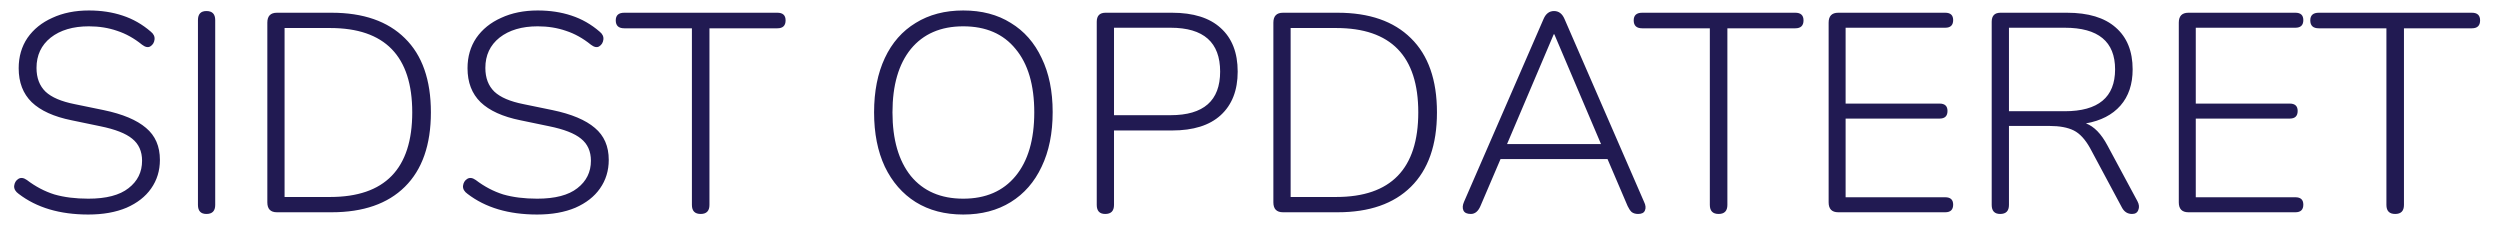<svg width="106" height="10" viewBox="0 0 106 10" fill="none" xmlns="http://www.w3.org/2000/svg">
<path d="M3.744 9.096C2.536 9.096 1.552 8.804 0.792 8.22C0.656 8.124 0.592 8.012 0.6 7.884C0.616 7.748 0.676 7.648 0.78 7.584C0.884 7.52 1.004 7.536 1.14 7.632C1.508 7.912 1.896 8.116 2.304 8.244C2.72 8.364 3.2 8.424 3.744 8.424C4.504 8.424 5.072 8.276 5.448 7.98C5.832 7.684 6.024 7.296 6.024 6.816C6.024 6.416 5.884 6.104 5.604 5.88C5.332 5.656 4.88 5.48 4.248 5.352L3.036 5.1C2.284 4.948 1.72 4.692 1.344 4.332C0.976 3.972 0.792 3.492 0.792 2.892C0.792 2.404 0.916 1.976 1.164 1.608C1.42 1.24 1.772 0.956 2.22 0.756C2.668 0.548 3.184 0.444 3.768 0.444C4.288 0.444 4.764 0.516 5.196 0.66C5.636 0.804 6.036 1.032 6.396 1.344C6.516 1.44 6.568 1.552 6.552 1.68C6.536 1.808 6.476 1.904 6.372 1.968C6.276 2.024 6.16 2 6.024 1.896C5.688 1.624 5.336 1.428 4.968 1.308C4.6 1.18 4.2 1.116 3.768 1.116C3.096 1.116 2.556 1.276 2.148 1.596C1.748 1.916 1.548 2.344 1.548 2.88C1.548 3.304 1.676 3.64 1.932 3.888C2.188 4.128 2.6 4.304 3.168 4.416L4.392 4.668C5.2 4.836 5.8 5.088 6.192 5.424C6.584 5.752 6.78 6.204 6.78 6.78C6.78 7.236 6.656 7.64 6.408 7.992C6.168 8.336 5.82 8.608 5.364 8.808C4.908 9 4.368 9.096 3.744 9.096ZM8.753 9.072C8.513 9.072 8.393 8.944 8.393 8.688V0.852C8.393 0.596 8.513 0.468 8.753 0.468C9.001 0.468 9.125 0.596 9.125 0.852V8.688C9.125 8.944 9.001 9.072 8.753 9.072ZM11.742 9C11.47 9 11.335 8.86 11.335 8.58V0.96C11.335 0.68 11.47 0.54 11.742 0.54H14.059C15.402 0.54 16.439 0.9 17.166 1.62C17.902 2.34 18.27 3.388 18.27 4.764C18.27 6.14 17.902 7.192 17.166 7.92C16.439 8.64 15.402 9 14.059 9H11.742ZM12.066 8.352H13.998C16.319 8.352 17.479 7.156 17.479 4.764C17.479 2.38 16.319 1.188 13.998 1.188H12.066V8.352ZM22.775 9.096C21.567 9.096 20.583 8.804 19.823 8.22C19.687 8.124 19.623 8.012 19.631 7.884C19.647 7.748 19.707 7.648 19.811 7.584C19.915 7.52 20.035 7.536 20.171 7.632C20.539 7.912 20.927 8.116 21.335 8.244C21.751 8.364 22.231 8.424 22.775 8.424C23.535 8.424 24.103 8.276 24.479 7.98C24.863 7.684 25.055 7.296 25.055 6.816C25.055 6.416 24.915 6.104 24.635 5.88C24.363 5.656 23.911 5.48 23.279 5.352L22.067 5.1C21.315 4.948 20.751 4.692 20.375 4.332C20.007 3.972 19.823 3.492 19.823 2.892C19.823 2.404 19.947 1.976 20.195 1.608C20.451 1.24 20.803 0.956 21.251 0.756C21.699 0.548 22.215 0.444 22.799 0.444C23.319 0.444 23.795 0.516 24.227 0.66C24.667 0.804 25.067 1.032 25.427 1.344C25.547 1.44 25.599 1.552 25.583 1.68C25.567 1.808 25.507 1.904 25.403 1.968C25.307 2.024 25.191 2 25.055 1.896C24.719 1.624 24.367 1.428 23.999 1.308C23.631 1.18 23.231 1.116 22.799 1.116C22.127 1.116 21.587 1.276 21.179 1.596C20.779 1.916 20.579 2.344 20.579 2.88C20.579 3.304 20.707 3.64 20.963 3.888C21.219 4.128 21.631 4.304 22.199 4.416L23.423 4.668C24.231 4.836 24.831 5.088 25.223 5.424C25.615 5.752 25.811 6.204 25.811 6.78C25.811 7.236 25.687 7.64 25.439 7.992C25.199 8.336 24.851 8.608 24.395 8.808C23.939 9 23.399 9.096 22.775 9.096ZM29.709 9.072C29.46 9.072 29.337 8.944 29.337 8.688V1.2H26.468C26.229 1.2 26.108 1.088 26.108 0.864C26.108 0.648 26.229 0.54 26.468 0.54H32.961C33.193 0.54 33.309 0.648 33.309 0.864C33.309 1.088 33.193 1.2 32.961 1.2H30.081V8.688C30.081 8.944 29.956 9.072 29.709 9.072ZM40.841 9.096C40.065 9.096 39.393 8.92 38.825 8.568C38.265 8.216 37.829 7.716 37.517 7.068C37.213 6.42 37.061 5.652 37.061 4.764C37.061 3.876 37.213 3.108 37.517 2.46C37.821 1.812 38.257 1.316 38.825 0.972C39.393 0.62 40.065 0.444 40.841 0.444C41.625 0.444 42.297 0.62 42.857 0.972C43.425 1.316 43.861 1.812 44.165 2.46C44.477 3.1 44.633 3.864 44.633 4.752C44.633 5.648 44.477 6.42 44.165 7.068C43.861 7.716 43.425 8.216 42.857 8.568C42.289 8.92 41.617 9.096 40.841 9.096ZM40.841 8.424C41.793 8.424 42.533 8.104 43.061 7.464C43.589 6.824 43.853 5.924 43.853 4.764C43.853 3.604 43.589 2.708 43.061 2.076C42.541 1.436 41.801 1.116 40.841 1.116C39.889 1.116 39.149 1.436 38.621 2.076C38.101 2.716 37.841 3.612 37.841 4.764C37.841 5.916 38.101 6.816 38.621 7.464C39.149 8.104 39.889 8.424 40.841 8.424ZM46.862 9.072C46.622 9.072 46.502 8.944 46.502 8.688V0.924C46.502 0.668 46.626 0.54 46.874 0.54H49.694C50.598 0.54 51.286 0.756 51.758 1.188C52.238 1.62 52.478 2.236 52.478 3.036C52.478 3.828 52.238 4.444 51.758 4.884C51.286 5.316 50.598 5.532 49.694 5.532H47.234V8.688C47.234 8.944 47.11 9.072 46.862 9.072ZM47.234 4.884H49.634C51.034 4.884 51.734 4.268 51.734 3.036C51.734 1.796 51.034 1.176 49.634 1.176H47.234V4.884ZM54.399 9C54.127 9 53.991 8.86 53.991 8.58V0.96C53.991 0.68 54.127 0.54 54.399 0.54H56.715C58.059 0.54 59.095 0.9 59.823 1.62C60.559 2.34 60.927 3.388 60.927 4.764C60.927 6.14 60.559 7.192 59.823 7.92C59.095 8.64 58.059 9 56.715 9H54.399ZM54.723 8.352H56.655C58.975 8.352 60.135 7.156 60.135 4.764C60.135 2.38 58.975 1.188 56.655 1.188H54.723V8.352ZM62.363 9.072C62.203 9.072 62.099 9.024 62.051 8.928C62.003 8.824 62.011 8.7 62.075 8.556L65.447 0.804C65.543 0.58 65.691 0.468 65.891 0.468C66.091 0.468 66.239 0.58 66.335 0.804L69.707 8.556C69.779 8.7 69.791 8.824 69.743 8.928C69.703 9.024 69.607 9.072 69.455 9.072C69.343 9.072 69.251 9.044 69.179 8.988C69.115 8.924 69.059 8.84 69.011 8.736L68.159 6.744H63.623L62.771 8.736C62.675 8.96 62.539 9.072 62.363 9.072ZM65.879 1.452L63.899 6.108H67.883L65.903 1.452H65.879ZM72.869 9.072C72.621 9.072 72.497 8.944 72.497 8.688V1.2H69.629C69.389 1.2 69.269 1.088 69.269 0.864C69.269 0.648 69.389 0.54 69.629 0.54H76.121C76.353 0.54 76.469 0.648 76.469 0.864C76.469 1.088 76.353 1.2 76.121 1.2H73.241V8.688C73.241 8.944 73.117 9.072 72.869 9.072ZM77.942 9C77.67 9 77.534 8.86 77.534 8.58V0.96C77.534 0.68 77.67 0.54 77.942 0.54H82.478C82.702 0.54 82.814 0.644 82.814 0.852C82.814 1.068 82.702 1.176 82.478 1.176H78.254V4.392H82.238C82.462 4.392 82.574 4.496 82.574 4.704C82.574 4.92 82.462 5.028 82.238 5.028H78.254V8.364H82.478C82.702 8.364 82.814 8.468 82.814 8.676C82.814 8.892 82.702 9 82.478 9H77.942ZM84.808 9.072C84.568 9.072 84.448 8.944 84.448 8.688V0.924C84.448 0.668 84.572 0.54 84.82 0.54H87.64C88.544 0.54 89.232 0.748 89.704 1.164C90.184 1.58 90.424 2.172 90.424 2.94C90.424 3.572 90.252 4.084 89.908 4.476C89.564 4.868 89.076 5.12 88.444 5.232C88.788 5.36 89.092 5.672 89.356 6.168L90.628 8.532C90.7 8.668 90.712 8.792 90.664 8.904C90.624 9.016 90.536 9.072 90.4 9.072C90.208 9.072 90.064 8.98 89.968 8.796L88.624 6.288C88.416 5.912 88.184 5.66 87.928 5.532C87.672 5.404 87.328 5.34 86.896 5.34H85.18V8.688C85.18 8.944 85.056 9.072 84.808 9.072ZM85.18 4.716H87.544C88.968 4.716 89.68 4.124 89.68 2.94C89.68 1.764 88.968 1.176 87.544 1.176H85.18V4.716ZM92.789 9C92.517 9 92.381 8.86 92.381 8.58V0.96C92.381 0.68 92.517 0.54 92.789 0.54H97.325C97.549 0.54 97.661 0.644 97.661 0.852C97.661 1.068 97.549 1.176 97.325 1.176H93.101V4.392H97.085C97.309 4.392 97.421 4.496 97.421 4.704C97.421 4.92 97.309 5.028 97.085 5.028H93.101V8.364H97.325C97.549 8.364 97.661 8.468 97.661 8.676C97.661 8.892 97.549 9 97.325 9H92.789ZM101.556 9.072C101.308 9.072 101.184 8.944 101.184 8.688V1.2H98.316C98.076 1.2 97.956 1.088 97.956 0.864C97.956 0.648 98.076 0.54 98.316 0.54H104.808C105.04 0.54 105.156 0.648 105.156 0.864C105.156 1.088 105.04 1.2 104.808 1.2H101.928V8.688C101.928 8.944 101.804 9.072 101.556 9.072Z" fill="#211A52"/>
</svg>
